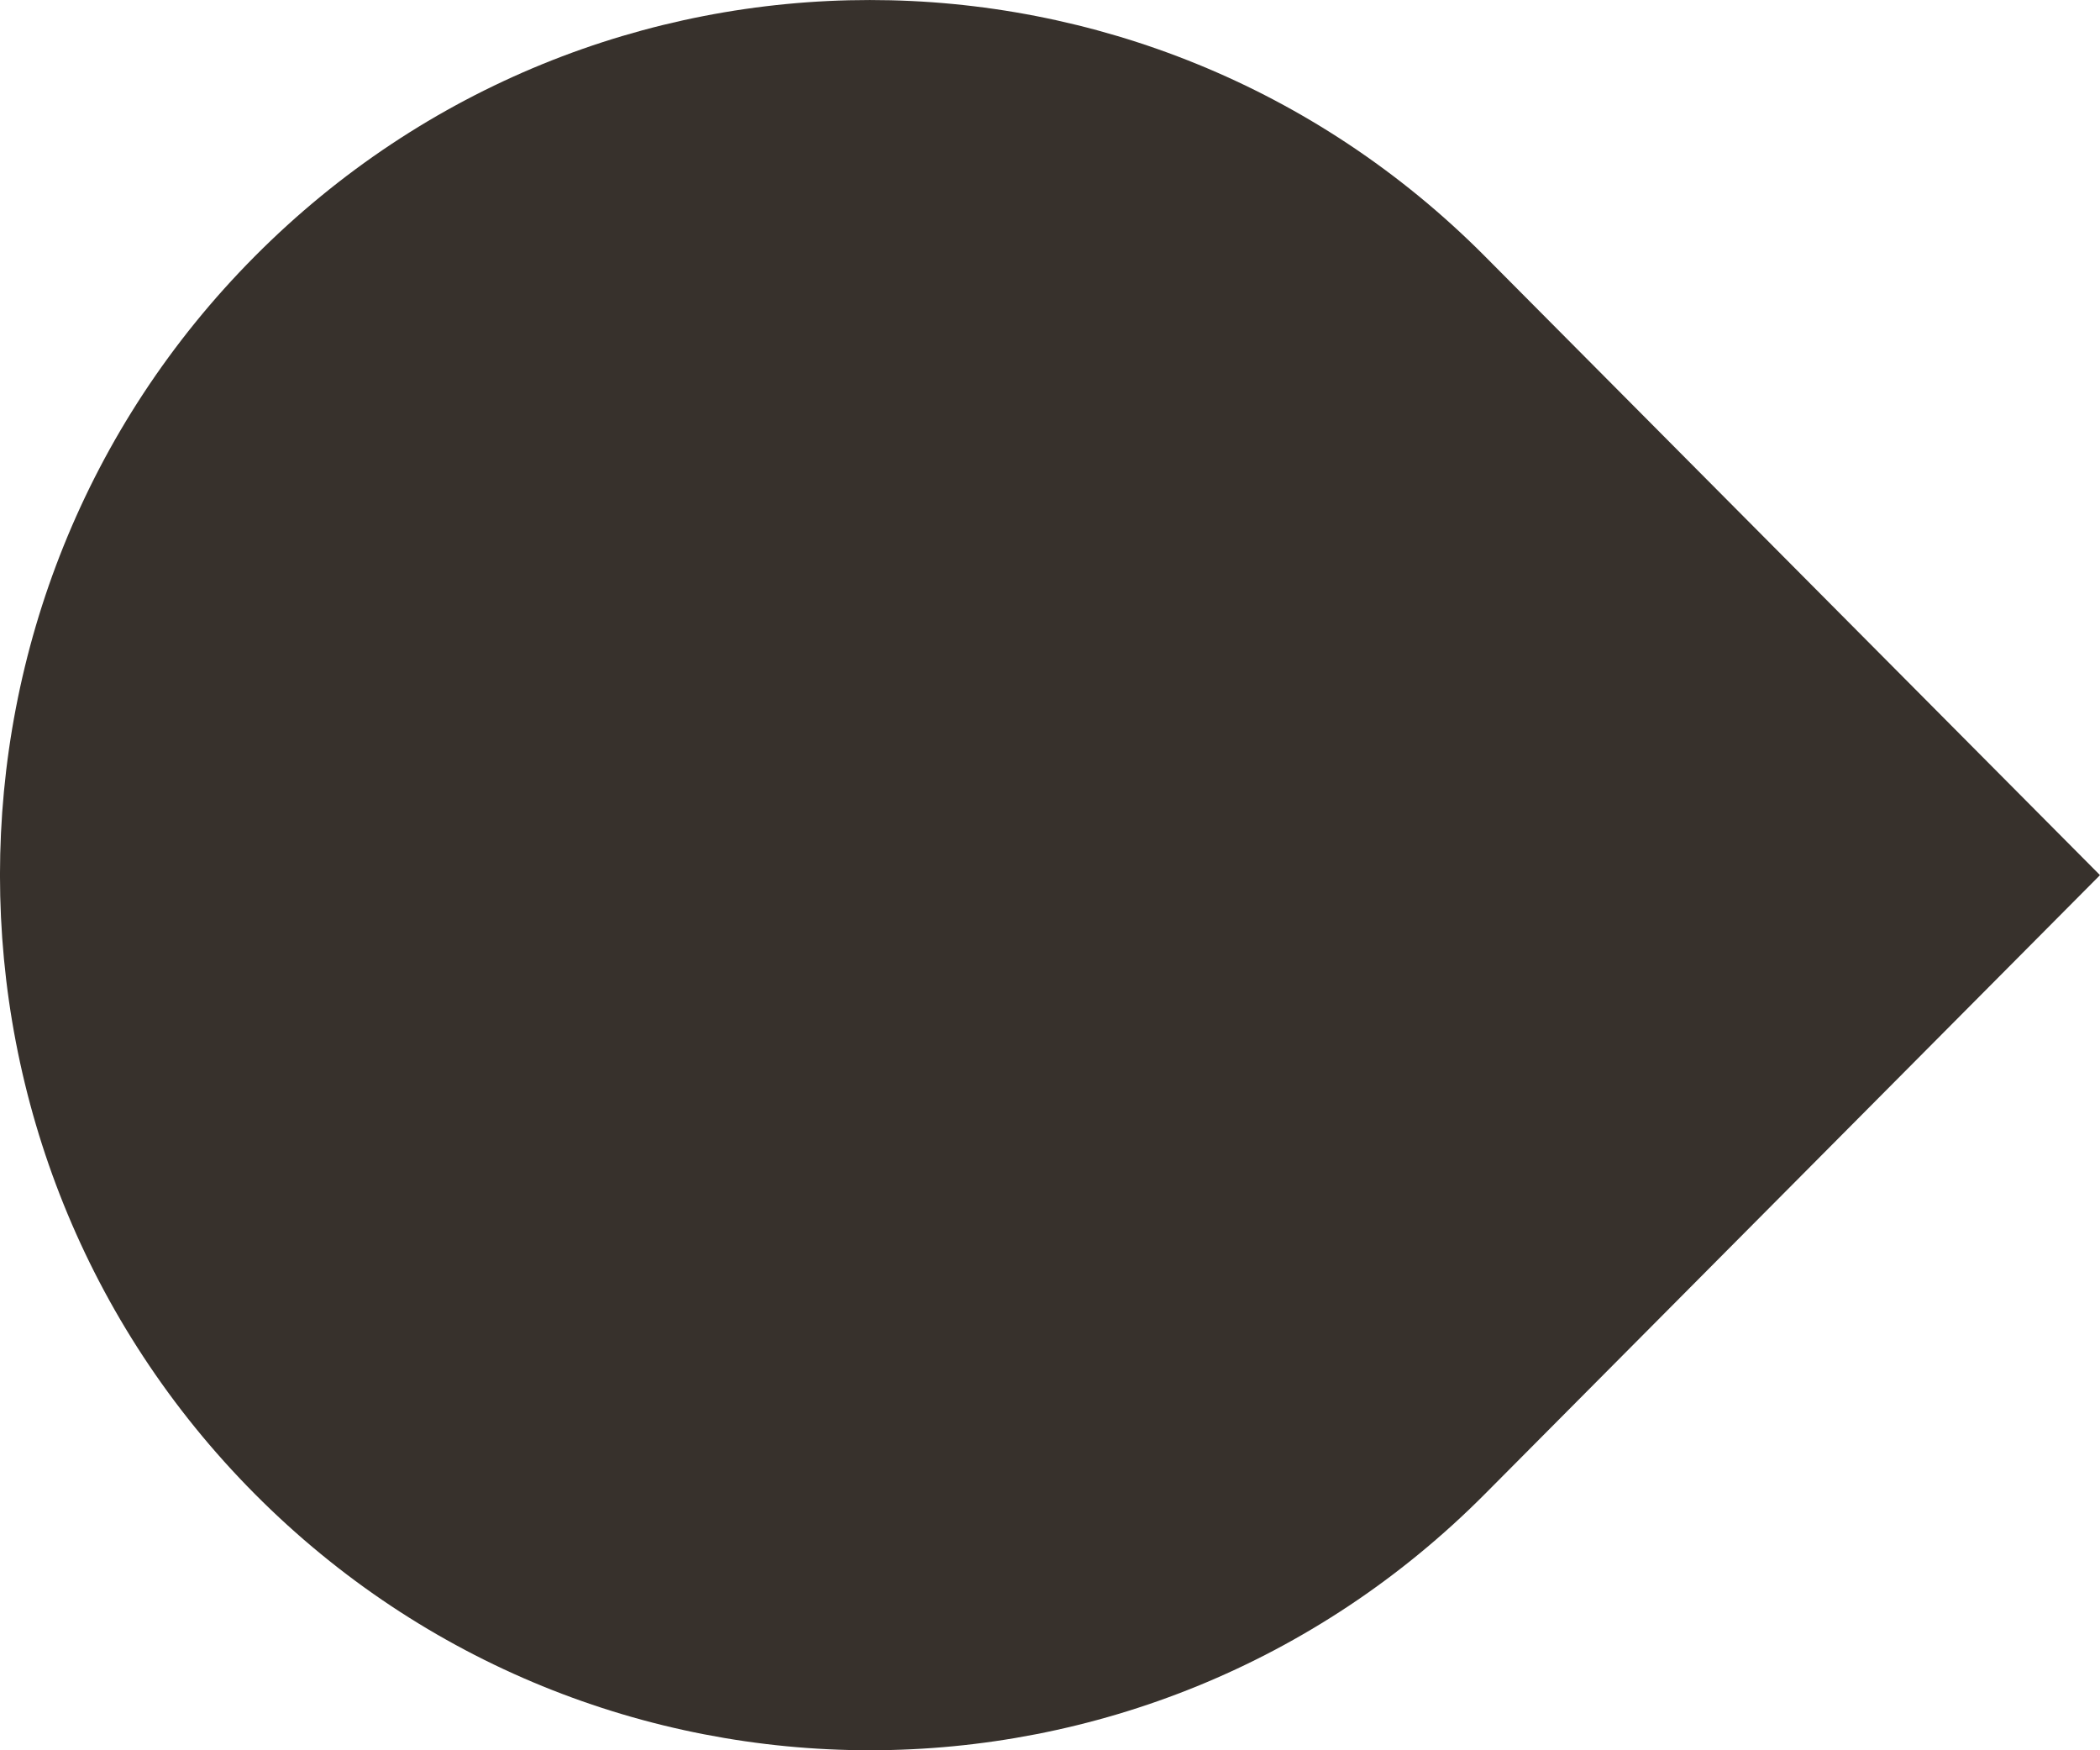 <svg width="24" height="20" viewBox="0 0 24 20" fill="none" xmlns="http://www.w3.org/2000/svg">
<path d="M16.971 17.071C13.088 20.976 6.794 20.976 2.912 17.071C-0.971 13.166 -0.971 6.834 2.912 2.929C6.794 -0.976 13.088 -0.976 16.971 2.929L24 10L16.971 17.071Z" fill="#37312C"/>
</svg>
